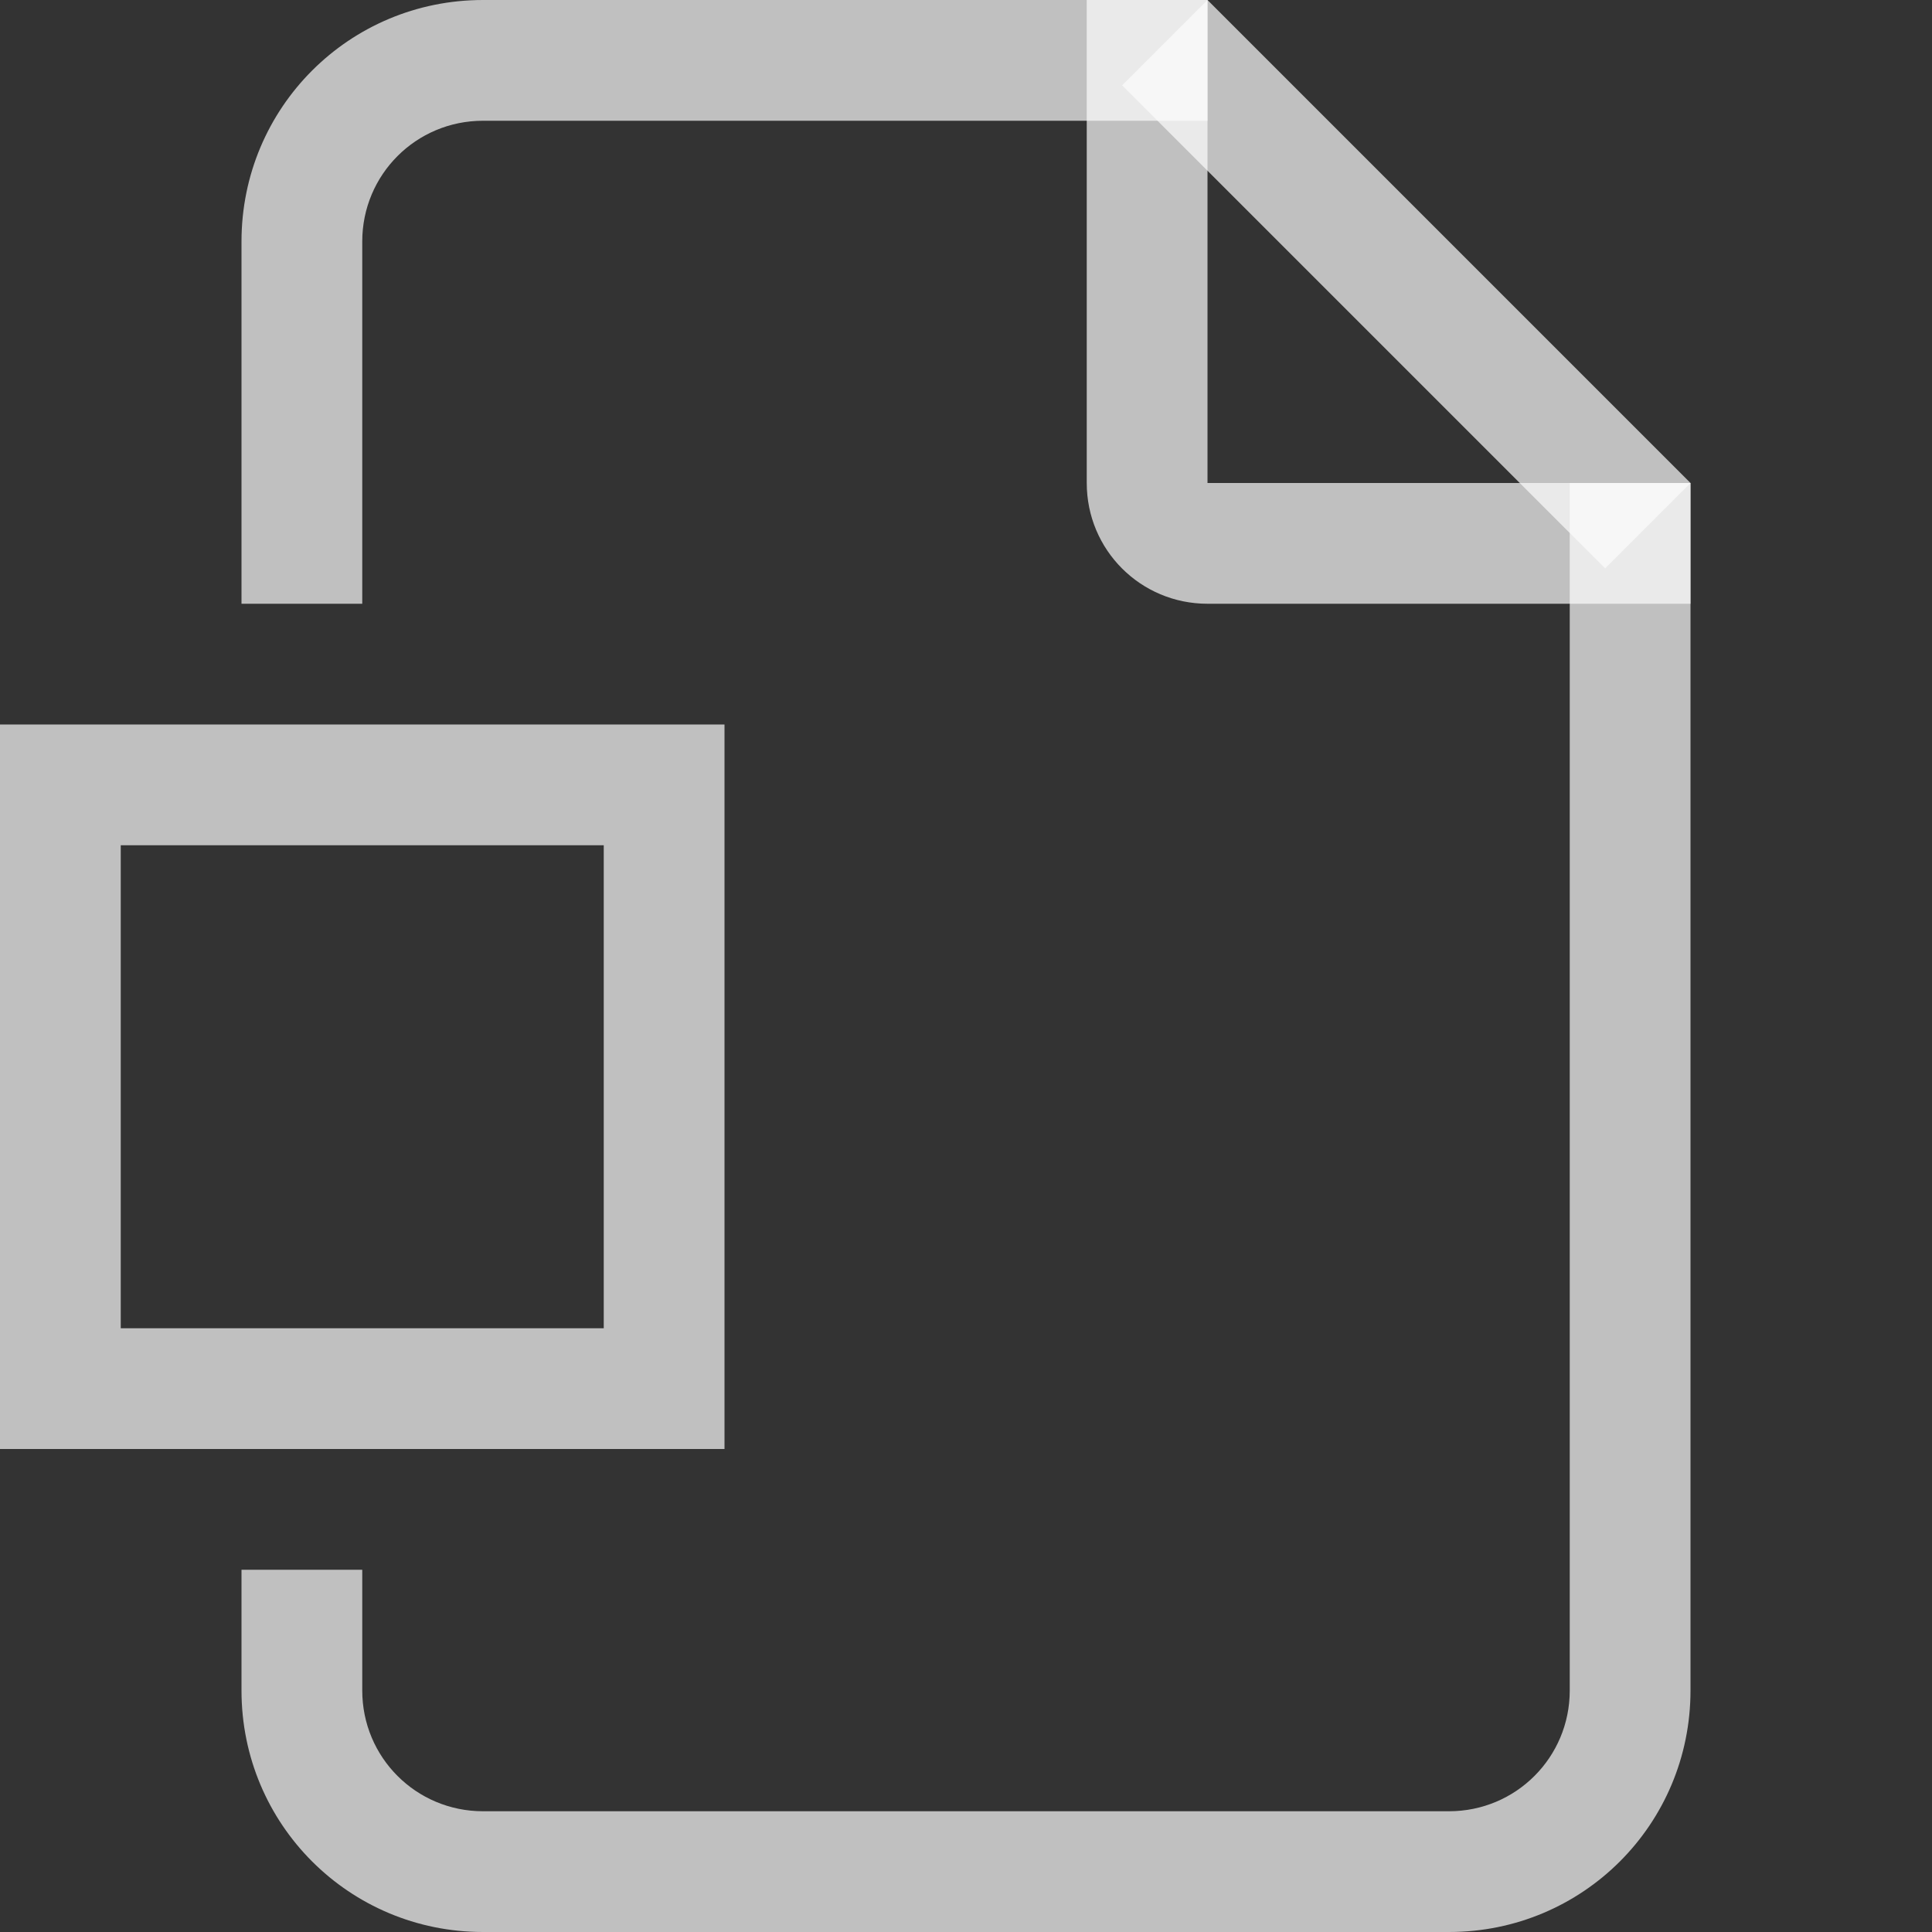 <svg xmlns="http://www.w3.org/2000/svg" width="16" height="16">
    <rect width="100%" height="100%" fill="#333333" stroke="none"/>
    <path d="M4 0C2.892 0 2 .892 2 2v3h1V2c0-.554.446-1 1-1h6V0Zm9 4v10c0 .554-.446 1-1 1H4c-.554 0-1-.446-1-1v-1H2v1c0 1.108.892 2 2 2h8c1.108 0 2-.892 2-2V4Z" style="fill:#fdfdfd;fill-opacity:.7;stroke-linecap:round;stroke-linejoin:round;stop-color:#000"/>
    <path d="M9 4c0 .554.446 1 1 1h4V4h-4V0H9Z" style="fill:#fdfdfd;fill-opacity:.7;stroke-linecap:round;stroke-linejoin:round;stop-color:#000"/>
    <path d="m9.293.707 4 4L14 4l-4-4Z" style="color:#000;fill:#fdfdfd;fill-opacity:.7;-inkscape-stroke:none"/>
    <path d="M0 6v6h6V6Zm1 1h4v4H1Z" style="fill:#fdfdfd;fill-opacity:.7;stroke-width:.8;stroke-linecap:round;stroke-linejoin:round;stop-color:#000"/>
</svg>
